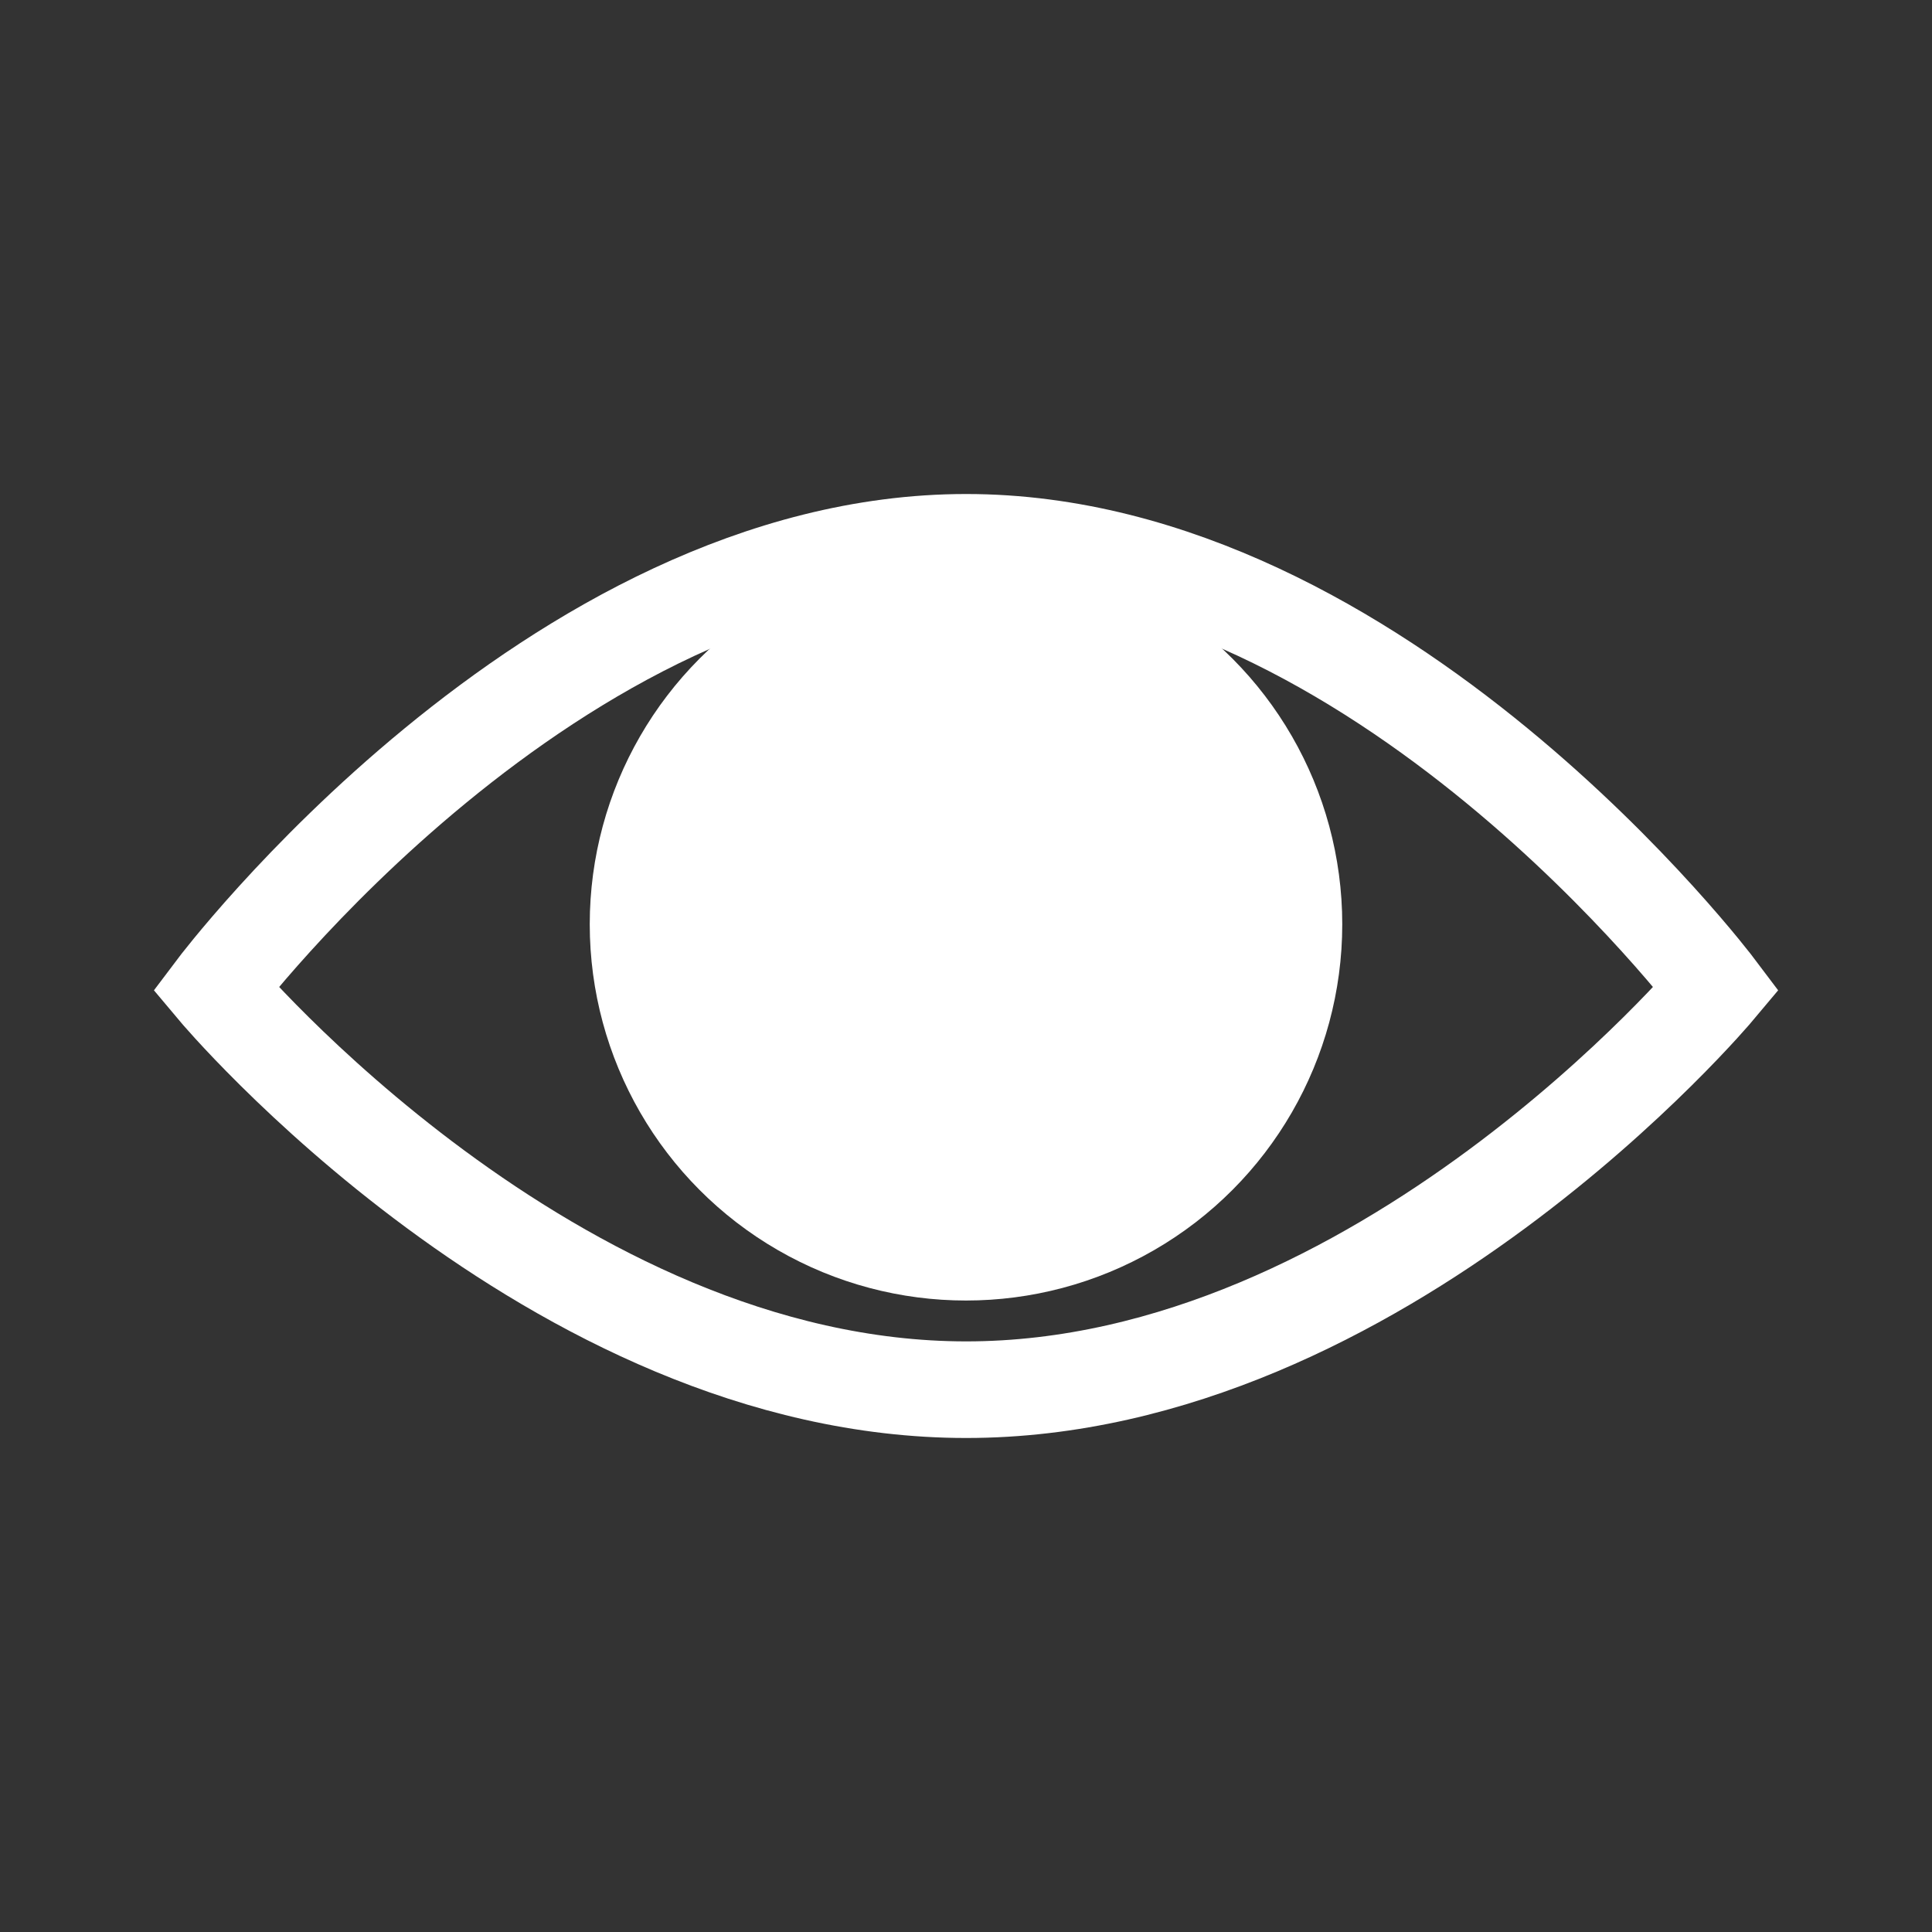 <?xml version="1.0" encoding="utf-8"?>
<!-- Generator: Adobe Illustrator 15.1.0, SVG Export Plug-In . SVG Version: 6.00 Build 0)  -->
<!DOCTYPE svg PUBLIC "-//W3C//DTD SVG 1.1//EN" "http://www.w3.org/Graphics/SVG/1.1/DTD/svg11.dtd">
<svg version="1.1" id="Layer_1" xmlns="http://www.w3.org/2000/svg" xmlns:xlink="http://www.w3.org/1999/xlink" x="0px" y="0px"
	 width="20px" height="20px" viewBox="0 0 20 20" enable-background="new 0 0 20 20" xml:space="preserve">
<rect x="0" y="0" width="20" height="20" fill="#333333" stroke="none"/>
<g>
	<path fill="none" stroke="#FFFFFF" stroke-miterlimit="10" d="M17.769,10.235c0,0-3.477,4.151-7.767,4.151
		c-4.291,0-7.77-4.151-7.77-4.151s3.479-4.621,7.77-4.621C14.292,5.614,17.769,10.235,17.769,10.235z"/>
	<circle fill="#FFFFFF" cx="10" cy="9.568" r="3.895"/>
</g>
</svg>
